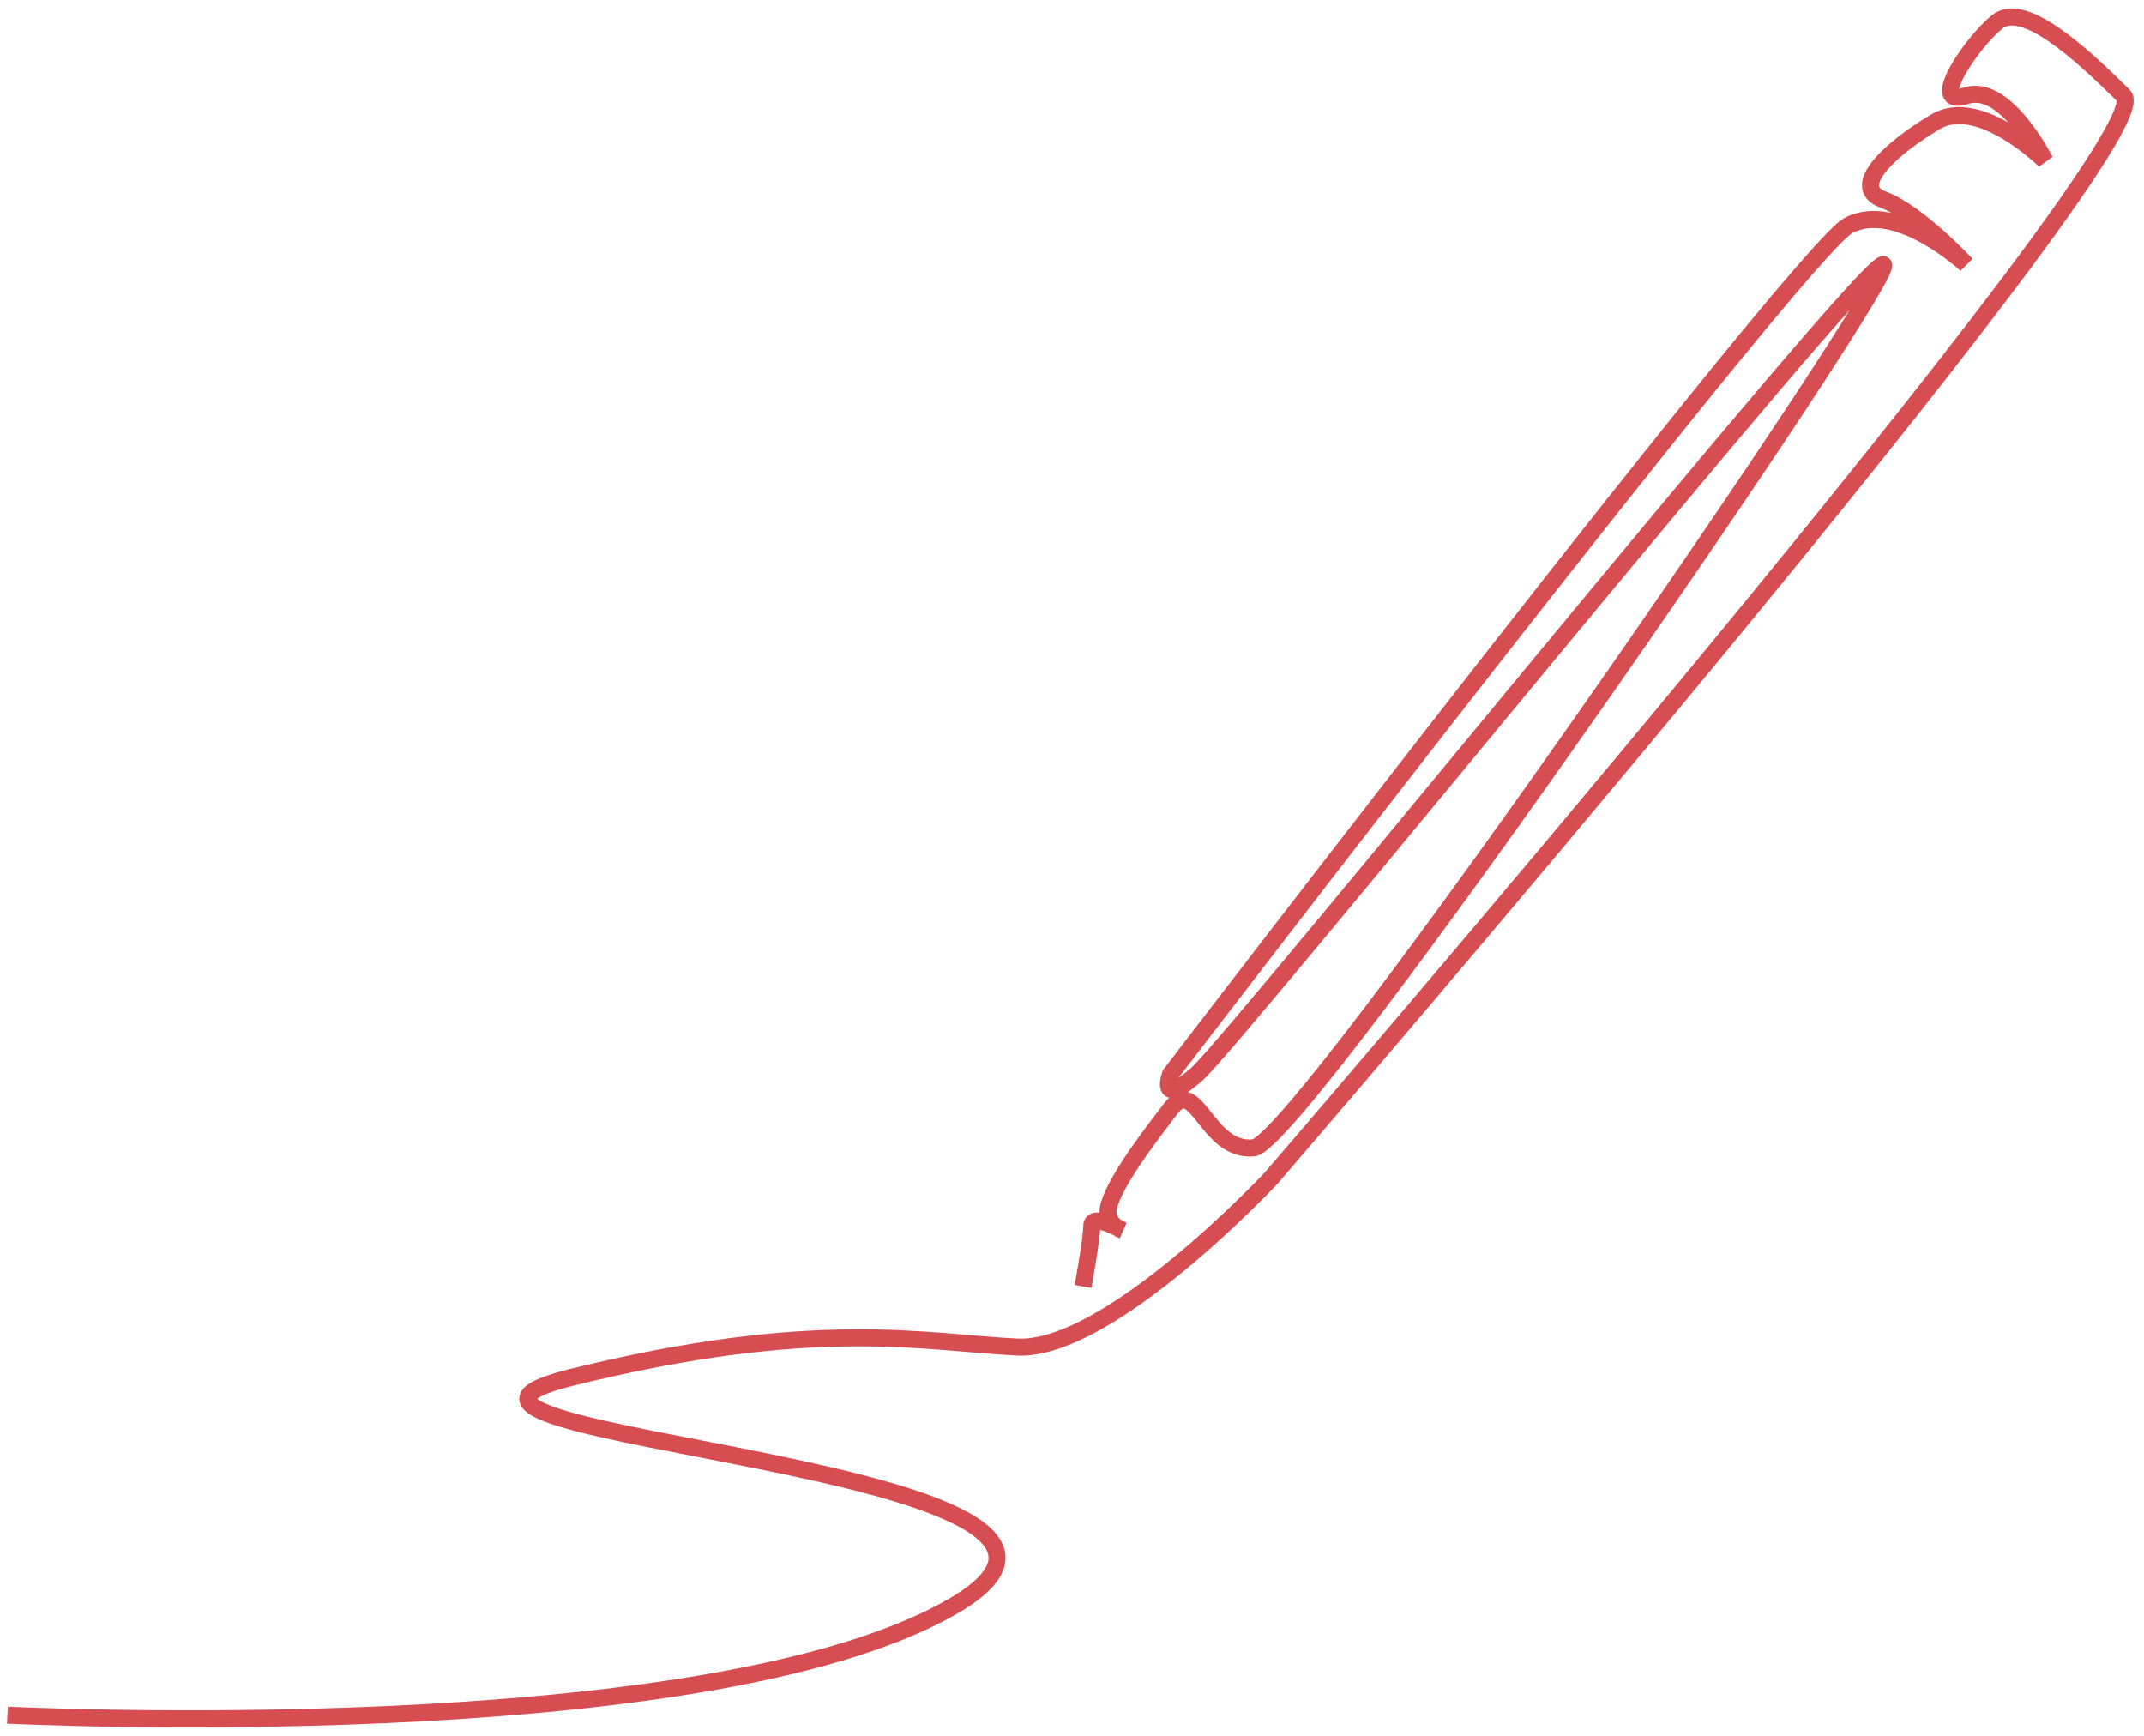 <svg width="189" height="153" viewBox="0 0 189 153" fill="none" xmlns="http://www.w3.org/2000/svg">
<path id="Vector 22" d="M0.654 151.174C0.654 151.174 61.94 154.228 83.91 141.633C105.88 129.039 28.792 126.749 50.376 121.405C71.961 116.062 81.597 118.352 89.692 118.734C97.786 119.115 112.047 103.849 112.047 103.849C112.047 103.849 191.063 12.252 187.208 8.436C183.354 4.619 178.343 0.039 176.031 1.947C173.718 3.856 169.863 9.58 173.332 8.436C176.801 7.291 180.27 14.16 180.27 14.16C180.27 14.16 174.489 8.436 170.634 10.726C166.78 13.015 162.926 16.45 166.009 17.595C169.093 18.74 173.332 23.32 173.332 23.32C173.332 23.32 167.165 17.595 162.926 19.885C158.686 22.175 103.182 94.69 103.182 94.69C103.182 94.69 102.026 97.743 105.495 94.69C108.964 91.636 164.082 23.32 166.009 23.32C167.936 23.32 114.672 100.796 110.505 101.178C106.339 101.559 105.495 94.69 103.182 97.743C101.826 99.533 98.566 103.662 97.786 106.139C97.236 107.887 98.942 108.429 98.942 108.429C98.942 108.429 96.244 106.902 96.244 108.047C96.244 109.192 95.473 113.391 95.473 113.391" stroke="#D64E52" stroke-width="1.5"/>
</svg>
